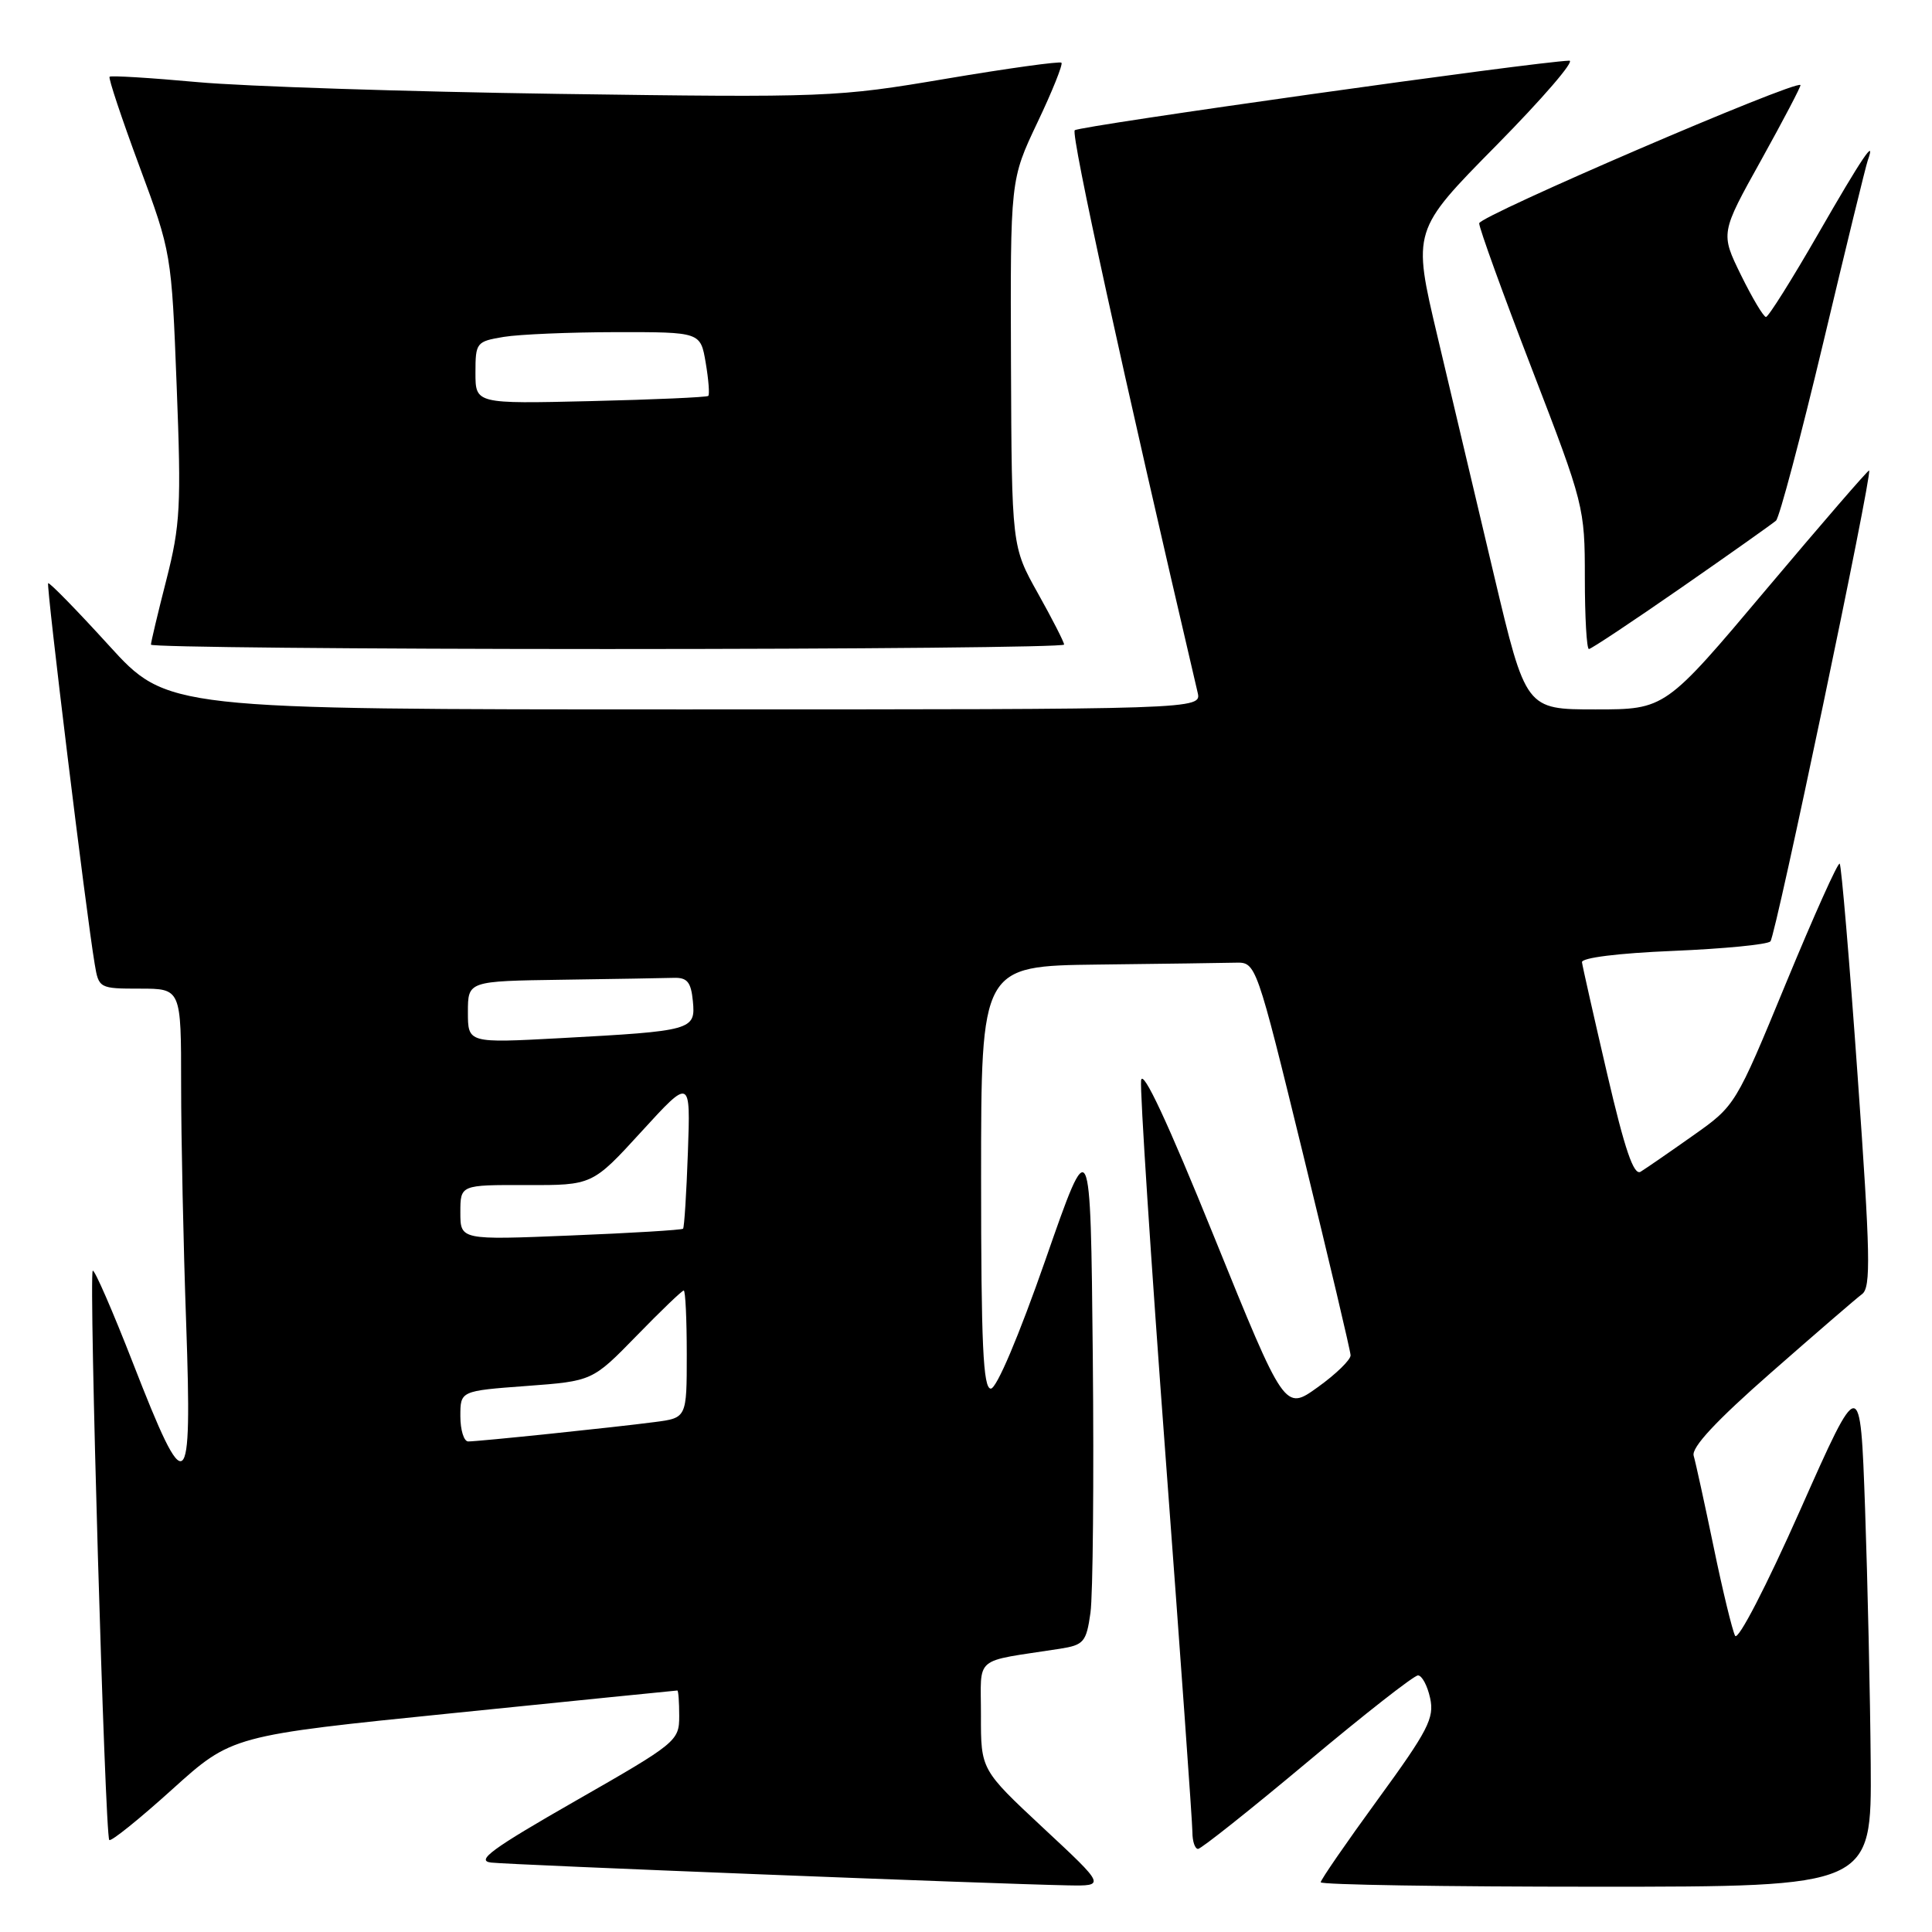 <?xml version="1.0" encoding="UTF-8" standalone="no"?>
<!DOCTYPE svg PUBLIC "-//W3C//DTD SVG 1.1//EN" "http://www.w3.org/Graphics/SVG/1.1/DTD/svg11.dtd" >
<svg xmlns="http://www.w3.org/2000/svg" xmlns:xlink="http://www.w3.org/1999/xlink" version="1.1" viewBox="0 0 256 256">
 <g >
 <path fill="currentColor"
d=" M 138.23 242.21 C 129.97 234.50 129.97 234.50 129.98 227.30 C 130.00 219.24 128.78 220.28 140.44 218.47 C 143.61 217.97 143.94 217.59 144.49 213.72 C 144.82 211.40 144.96 196.07 144.80 179.65 C 144.50 149.79 144.50 149.79 138.54 166.90 C 134.99 177.07 132.05 184.00 131.29 184.00 C 130.27 184.00 130.00 178.14 130.00 156.00 C 130.00 128.00 130.00 128.00 145.50 127.81 C 154.03 127.71 162.22 127.60 163.72 127.56 C 166.44 127.50 166.44 127.50 172.68 153.00 C 176.11 167.03 178.94 178.99 178.96 179.58 C 178.98 180.17 177.03 182.08 174.61 183.81 C 170.23 186.96 170.23 186.96 160.86 163.84 C 154.74 148.73 151.40 141.56 151.20 143.16 C 151.04 144.50 152.50 166.97 154.45 193.08 C 156.40 219.19 158.00 241.55 158.00 242.77 C 158.00 244.00 158.34 244.99 158.75 244.99 C 159.16 244.98 165.67 239.81 173.22 233.49 C 180.76 227.17 187.36 222.00 187.89 222.00 C 188.41 222.00 189.14 223.35 189.50 225.01 C 190.08 227.65 189.23 229.30 182.58 238.42 C 178.41 244.14 175.00 249.09 175.00 249.41 C 175.00 249.74 191.43 250.00 211.50 250.00 C 248.00 250.00 248.00 250.00 247.88 233.75 C 247.81 224.81 247.47 209.55 247.13 199.83 C 246.50 182.15 246.50 182.15 238.54 200.08 C 234.04 210.21 230.29 217.46 229.91 216.75 C 229.55 216.06 228.26 210.78 227.07 205.00 C 225.87 199.22 224.68 193.78 224.42 192.89 C 224.10 191.80 227.40 188.26 234.66 181.89 C 240.54 176.73 245.98 172.03 246.74 171.47 C 247.92 170.59 247.83 166.25 246.15 142.64 C 245.07 127.35 243.99 114.66 243.77 114.44 C 243.54 114.21 240.35 121.33 236.66 130.26 C 229.96 146.50 229.96 146.50 224.29 150.50 C 221.18 152.70 218.07 154.84 217.39 155.26 C 216.48 155.81 215.30 152.36 212.95 142.26 C 211.19 134.69 209.69 128.05 209.62 127.50 C 209.55 126.91 214.43 126.30 221.67 126.00 C 228.36 125.72 234.18 125.16 234.59 124.74 C 235.28 124.05 248.12 62.79 247.67 62.34 C 247.56 62.23 241.44 69.31 234.06 78.07 C 220.65 94.00 220.65 94.00 211.41 94.00 C 202.18 94.00 202.18 94.00 197.97 76.25 C 195.66 66.49 192.28 52.21 190.46 44.52 C 187.15 30.54 187.15 30.54 198.27 19.27 C 204.38 13.07 208.74 8.02 207.94 8.04 C 203.53 8.17 142.98 16.69 142.41 17.26 C 141.87 17.79 148.80 49.46 158.69 91.75 C 159.22 94.00 159.22 94.00 90.68 94.00 C 22.15 94.00 22.15 94.00 14.41 85.50 C 10.15 80.82 6.54 77.13 6.38 77.28 C 6.11 77.56 11.40 120.93 12.55 127.75 C 13.08 130.95 13.17 131.00 18.55 131.00 C 24.00 131.00 24.00 131.00 24.00 143.75 C 24.00 150.76 24.30 165.00 24.67 175.39 C 25.47 198.45 24.77 198.97 17.64 180.67 C 14.92 173.69 12.51 168.16 12.29 168.38 C 11.75 168.91 13.91 243.25 14.48 243.81 C 14.72 244.05 18.47 241.03 22.82 237.10 C 30.72 229.97 30.72 229.97 60.11 226.99 C 76.27 225.35 89.61 224.00 89.75 224.00 C 89.89 224.00 90.00 225.52 90.00 227.38 C 90.00 230.69 89.66 230.96 76.25 238.63 C 65.17 244.97 63.00 246.56 65.08 246.80 C 67.64 247.10 131.91 249.64 141.50 249.82 C 146.50 249.91 146.50 249.91 138.23 242.21 Z  M 141.00 85.41 C 141.00 85.09 139.44 82.03 137.53 78.62 C 134.06 72.42 134.06 72.42 133.96 48.12 C 133.87 23.81 133.87 23.81 137.45 16.26 C 139.43 12.11 140.86 8.53 140.65 8.31 C 140.43 8.10 133.56 9.05 125.38 10.43 C 110.86 12.89 109.61 12.94 74.00 12.44 C 53.92 12.15 32.40 11.45 26.16 10.88 C 19.93 10.31 14.69 9.99 14.52 10.17 C 14.34 10.35 16.12 15.68 18.46 22.00 C 22.71 33.45 22.73 33.58 23.41 51.15 C 24.03 67.04 23.89 69.59 22.05 76.81 C 20.92 81.22 20.00 85.10 20.00 85.42 C 20.00 85.74 47.22 86.00 80.50 86.00 C 113.78 86.00 141.00 85.74 141.00 85.41 Z  M 222.79 77.86 C 229.23 73.39 234.87 69.39 235.33 68.99 C 235.78 68.58 238.60 57.95 241.60 45.37 C 244.59 32.79 247.24 21.94 247.49 21.25 C 248.63 18.06 246.74 20.86 240.91 31.00 C 237.43 37.05 234.32 42.00 234.00 42.00 C 233.68 42.00 232.19 39.50 230.69 36.45 C 227.97 30.90 227.97 30.90 233.37 21.20 C 236.33 15.86 238.67 11.40 238.57 11.27 C 237.97 10.56 196.00 28.62 196.00 29.59 C 196.00 30.24 199.15 38.94 203.00 48.93 C 209.89 66.81 210.00 67.24 210.00 76.55 C 210.00 81.75 210.24 86.00 210.54 86.00 C 210.83 86.00 216.34 82.34 222.79 77.86 Z  M 61.00 187.65 C 61.00 184.30 61.00 184.30 69.75 183.65 C 78.50 183.00 78.50 183.00 84.35 177.00 C 87.56 173.70 90.37 171.00 90.60 171.00 C 90.82 171.00 91.00 174.80 91.00 179.44 C 91.00 187.88 91.00 187.88 86.75 188.43 C 81.44 189.13 63.44 191.00 62.04 191.00 C 61.47 191.00 61.00 189.49 61.00 187.65 Z  M 61.00 160.65 C 61.00 157.00 61.00 157.00 69.75 157.03 C 78.50 157.05 78.50 157.05 85.00 149.94 C 91.50 142.83 91.50 142.83 91.15 152.67 C 90.96 158.08 90.67 162.64 90.51 162.81 C 90.34 162.98 83.64 163.39 75.61 163.71 C 61.00 164.31 61.00 164.31 61.00 160.65 Z  M 62.00 134.11 C 62.00 130.00 62.00 130.00 74.50 129.82 C 81.38 129.72 88.01 129.61 89.25 129.57 C 91.06 129.51 91.56 130.11 91.81 132.66 C 92.18 136.50 91.77 136.61 74.25 137.56 C 62.00 138.22 62.00 138.22 62.00 134.11 Z  M 63.00 49.39 C 63.00 45.40 63.12 45.24 66.75 44.64 C 68.81 44.30 75.52 44.02 81.66 44.01 C 92.82 44.00 92.82 44.00 93.51 48.07 C 93.89 50.30 94.04 52.28 93.85 52.46 C 93.66 52.64 86.64 52.95 78.25 53.15 C 63.00 53.51 63.00 53.51 63.00 49.39 Z "/>
</g>
</svg>